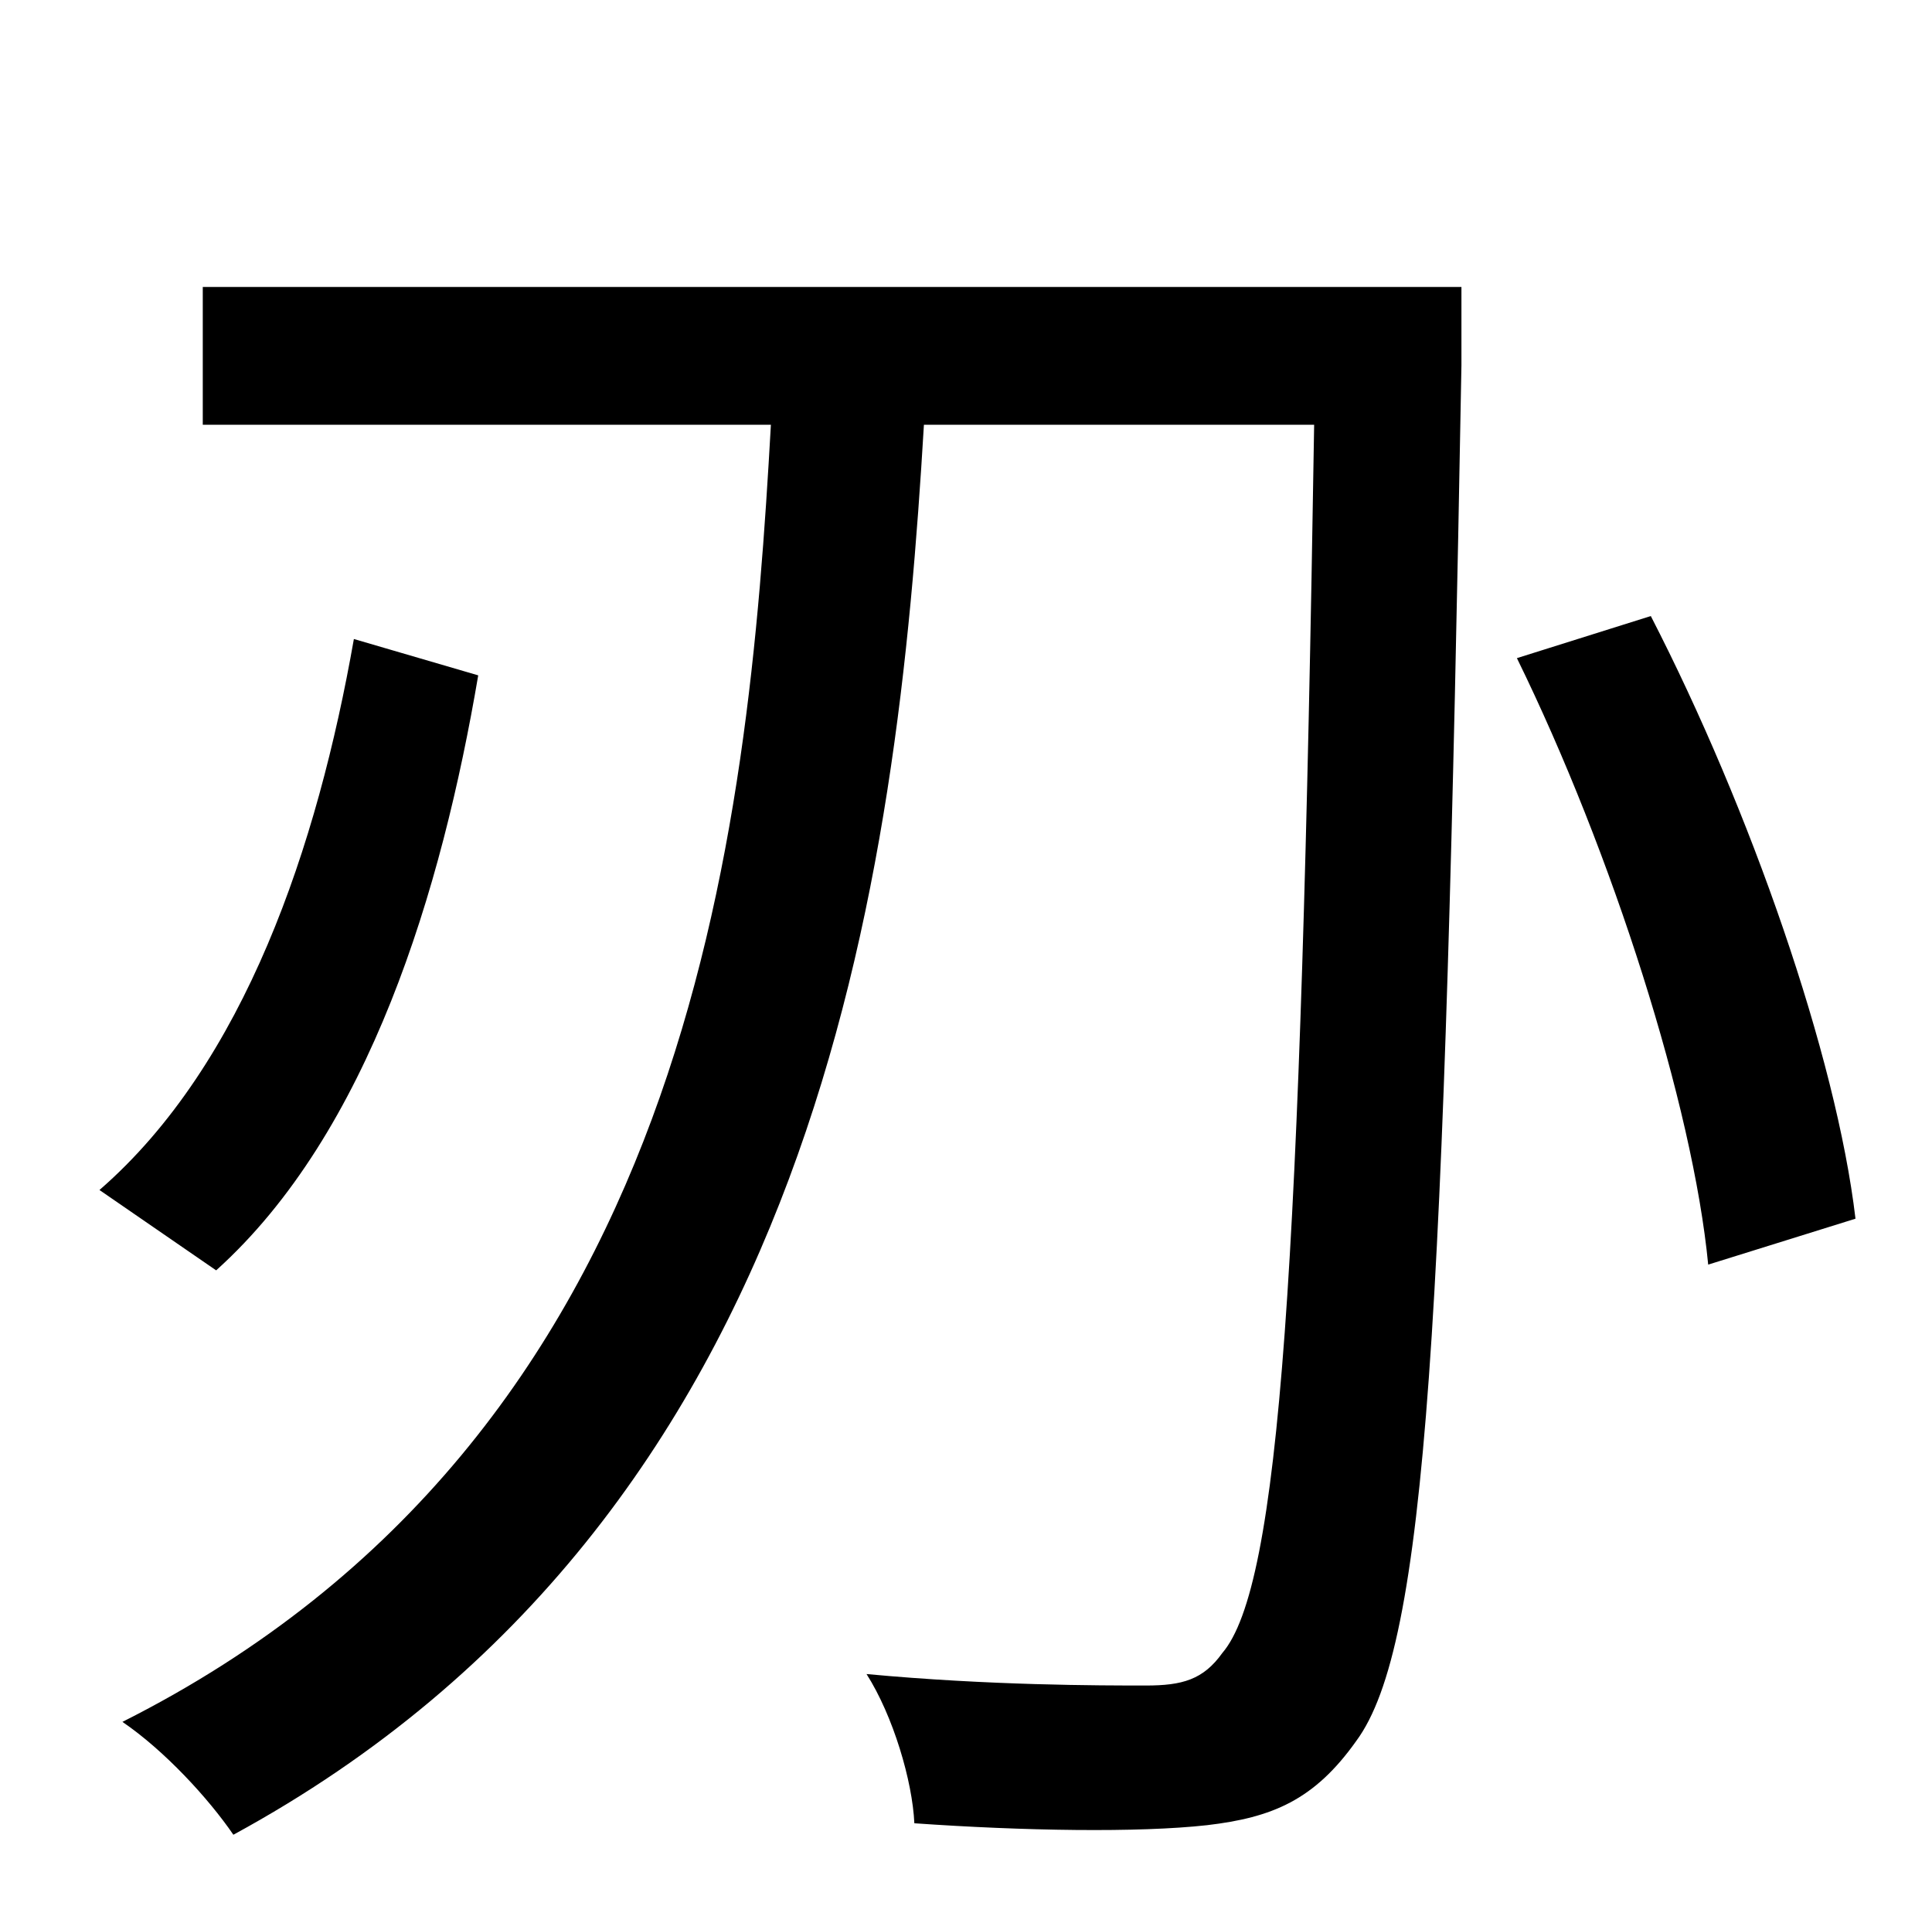 <?xml version="1.0" standalone="no"?>
<!DOCTYPE svg PUBLIC "-//W3C//DTD SVG 1.1//EN" "http://www.w3.org/Graphics/SVG/1.1/DTD/svg11.dtd" >
<svg xmlns="http://www.w3.org/2000/svg" xmlns:xlink="http://www.w3.org/1999/xlink" version="1.1" viewBox="-10 0 1010 1000">
   <path fill="currentColor"
d="M175 334l65 19c-19 112 -57 239 -137 311l-61 -42c76 -66 114 -180 133 -288zM754 150v41c-9 501 -18 669 -55 719c-22 31 -44 40 -78 44c-36 4 -96 3 -153 -1c-1 -22 -11 -56 -25 -78c64 6 122 6 146 6c19 0 30 -3 40 -17c30 -35 41 -198 48 -642h-204
c-14 236 -54 570 -361 737c-13 -19 -36 -44 -58 -59c298 -150 327 -464 339 -678h-297v-72h658zM783 344l70 -22c52 101 97 230 107 315l-77 24c-8 -83 -50 -215 -100 -317z" />
</svg>
